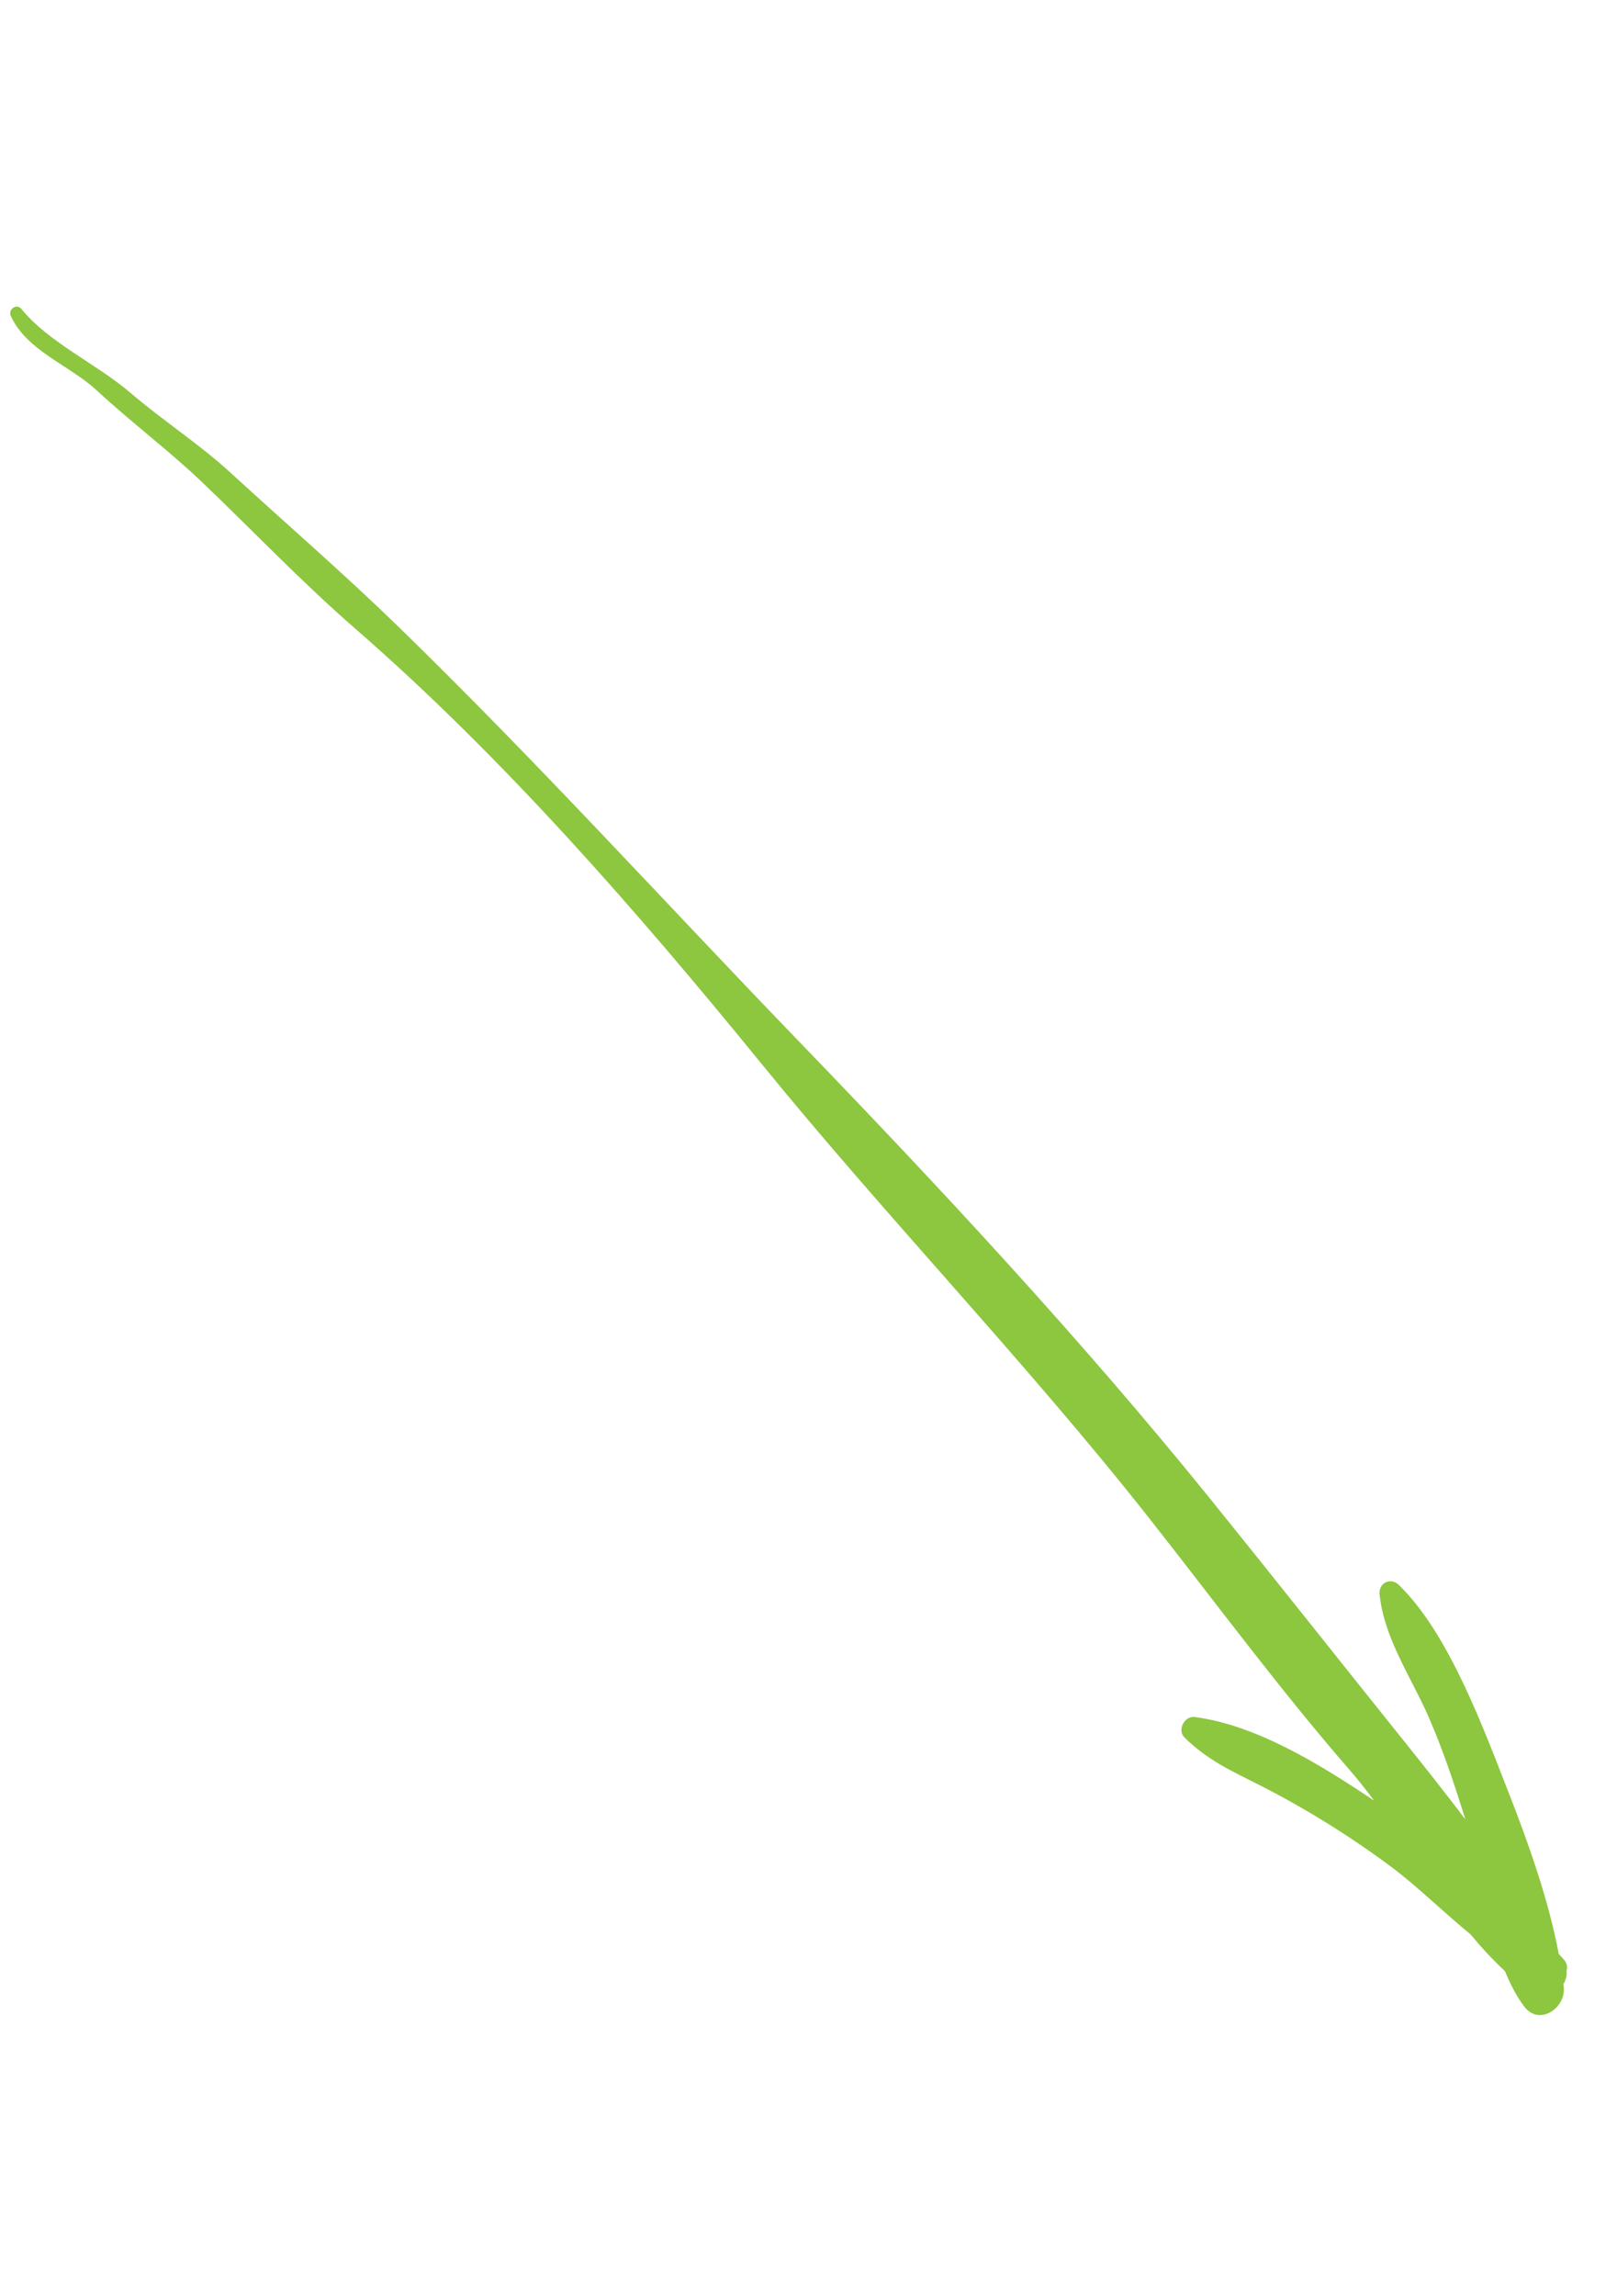 <svg width="136" height="193" viewBox="0 0 136 193" fill="none" xmlns="http://www.w3.org/2000/svg">
<path d="M117.65 133.233C116.972 132.571 115.937 133.061 116.032 134.018C116.402 137.649 118.567 140.791 120.046 144.087C121.31 146.914 122.318 149.973 123.245 152.94C121.544 150.707 119.814 148.512 118.107 146.389C112.641 139.58 107.162 132.645 101.639 125.815C90.9 112.545 79.02 99.791 67.151 87.499C55.897 75.839 45.105 63.956 33.432 52.608C28.87 48.178 24.062 44.024 19.412 39.757C16.737 37.304 13.706 35.369 10.957 33.011C8.185 30.629 4.066 28.78 1.801 25.972C1.409 25.482 0.651 26.004 0.909 26.56C2.243 29.484 5.828 30.697 8.081 32.769C10.956 35.436 14.126 37.805 16.948 40.486C21.211 44.546 25.304 48.868 29.847 52.817C42.33 63.677 53.585 76.59 64.004 89.371C74.559 102.337 86.291 114.493 96.625 127.59C102.151 134.597 107.634 142.031 113.465 148.735C114.189 149.567 114.894 150.455 115.578 151.377C111.008 148.302 105.611 144.995 100.478 144.342C99.627 144.229 98.987 145.435 99.622 146.059C101.58 147.988 103.592 148.876 106.036 150.115C109.743 151.997 113.588 154.385 116.939 156.881C119.282 158.623 121.396 160.752 123.671 162.599C124.589 163.707 125.56 164.753 126.584 165.713C127.028 166.8 127.544 167.816 128.201 168.68C129.462 170.349 131.696 168.801 131.522 167.069C131.514 166.978 131.495 166.891 131.487 166.8C131.692 166.462 131.806 166.084 131.752 165.68C131.846 165.383 131.802 165.047 131.551 164.75C131.409 164.58 131.253 164.429 131.101 164.264C130.253 159.742 128.582 155.046 126.973 150.917C124.789 145.359 121.903 137.37 117.65 133.233Z" fill="#8DC63F"/>
</svg>
